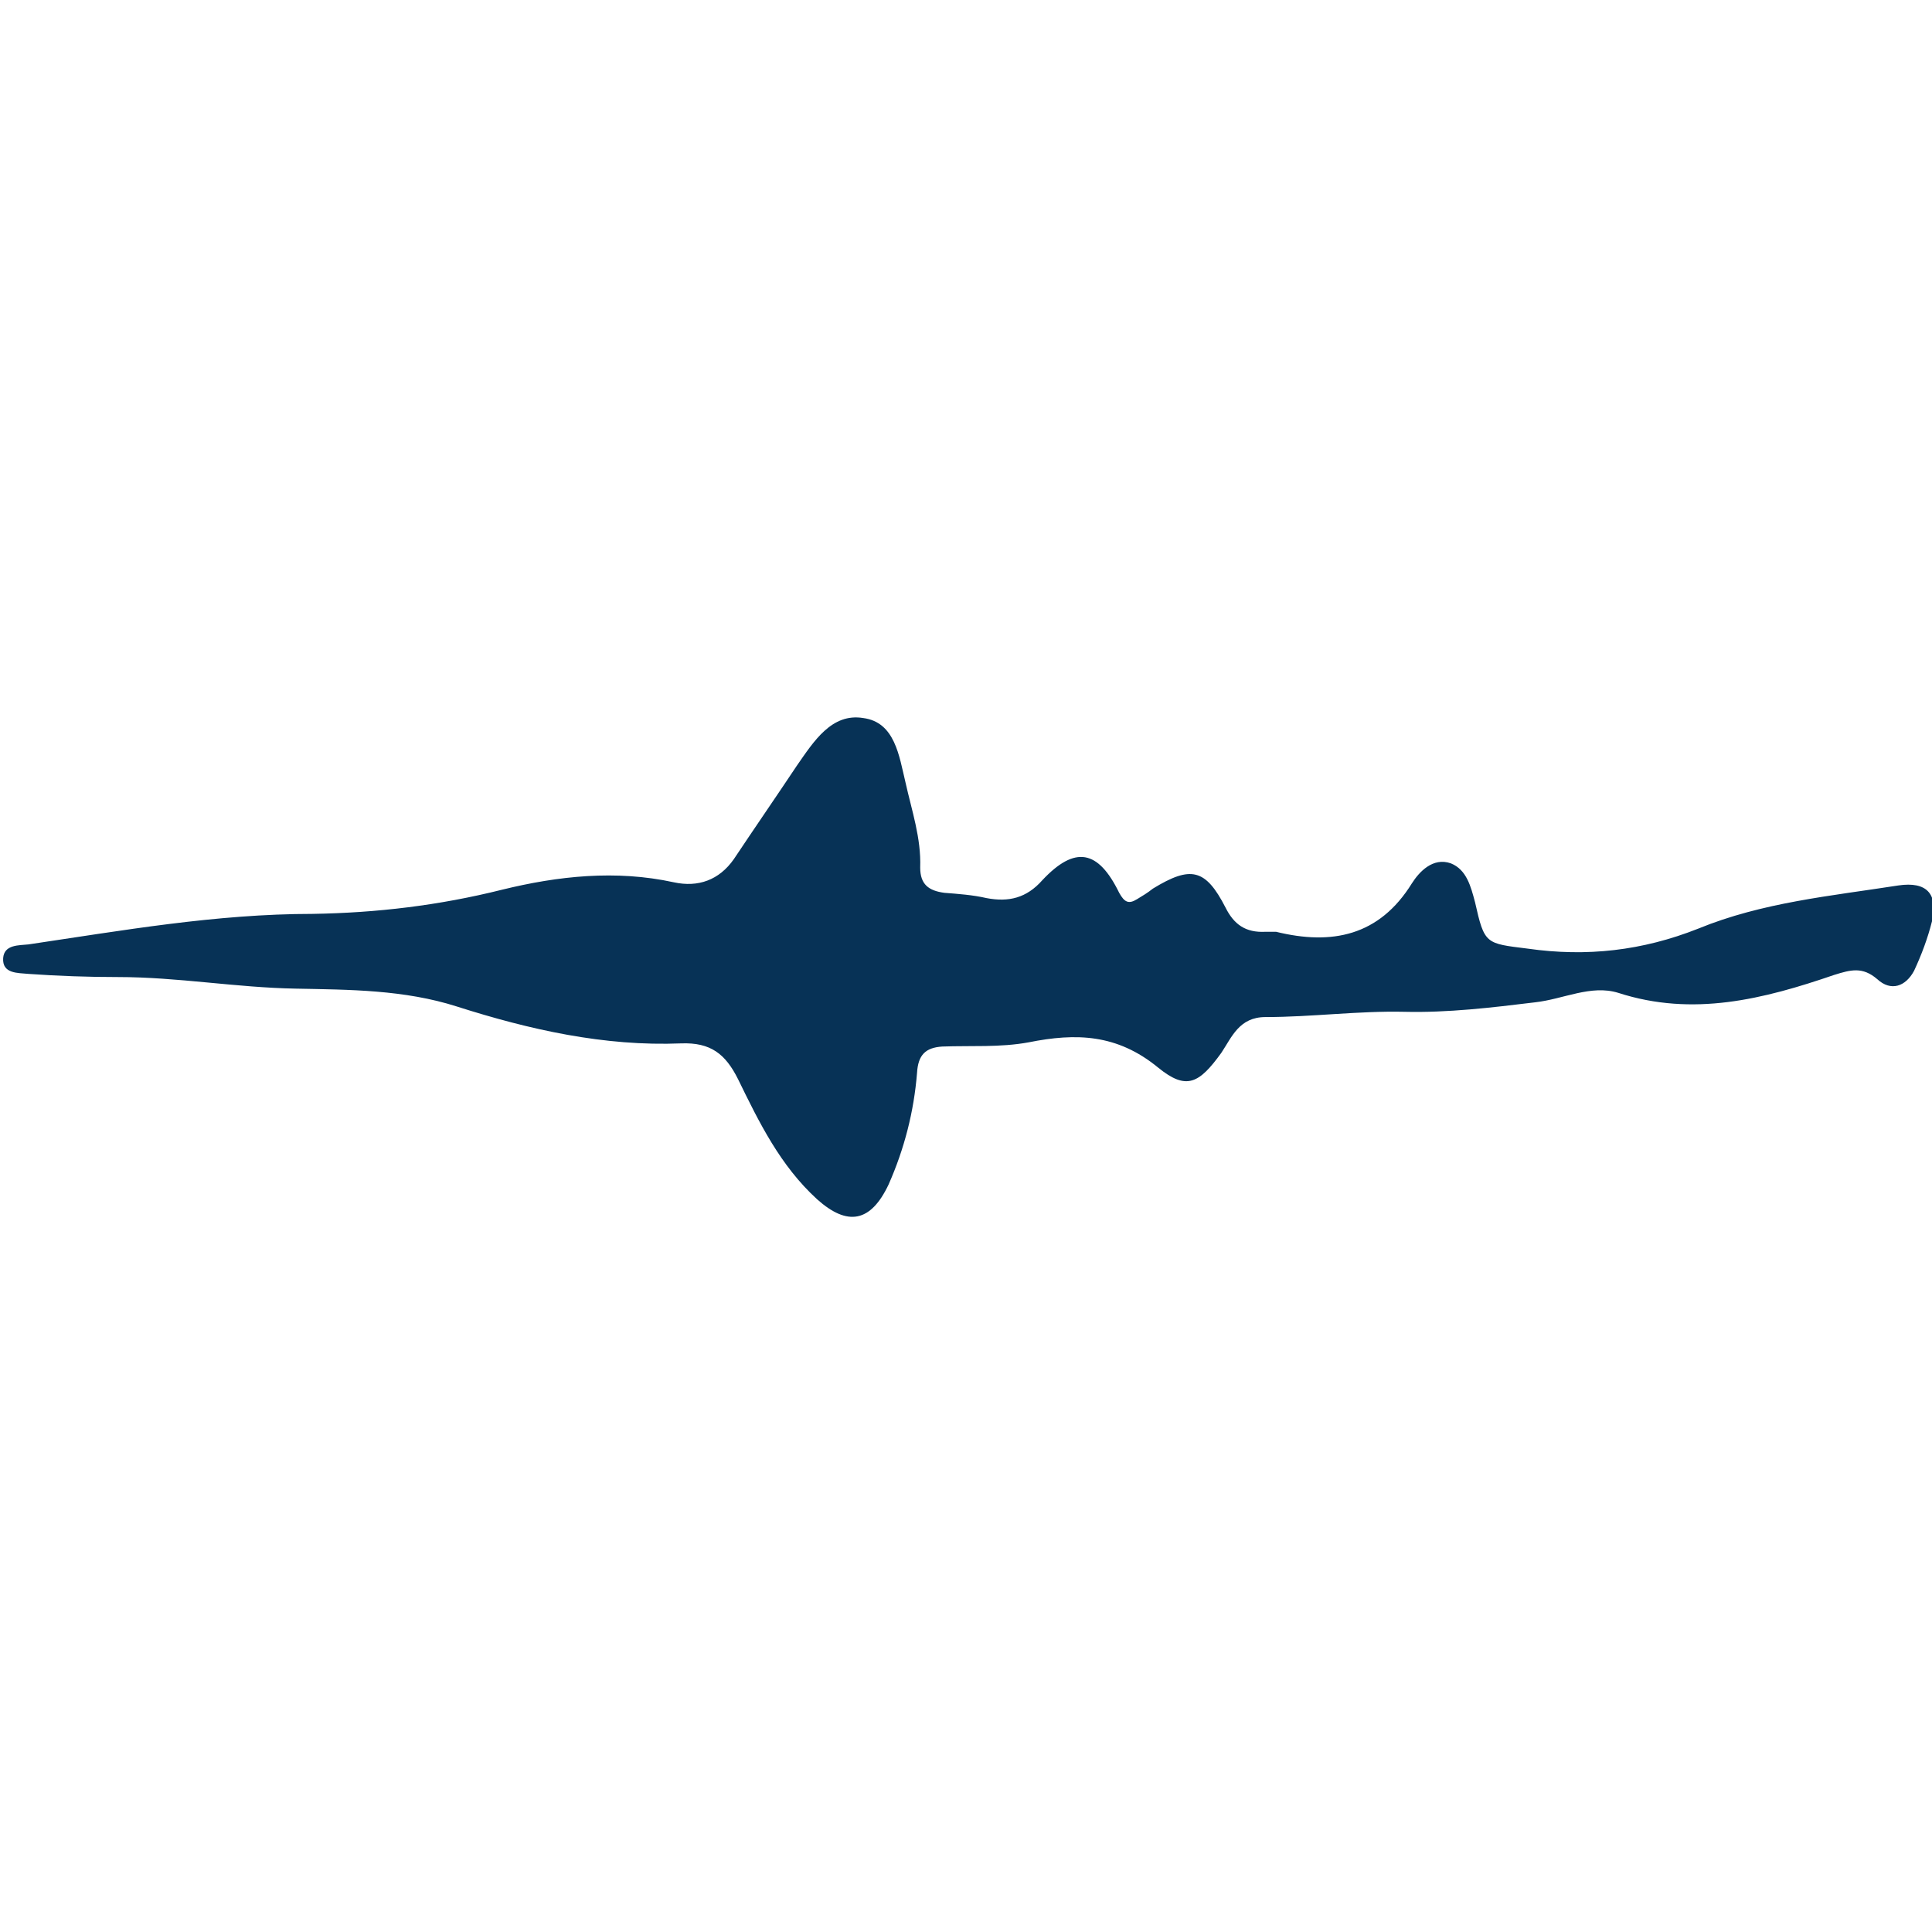 <?xml version="1.0" encoding="utf-8"?>
<!-- Generator: Adobe Illustrator 22.0.0, SVG Export Plug-In . SVG Version: 6.00 Build 0)  -->
<svg version="1.1" id="Layer_1" xmlns="http://www.w3.org/2000/svg" xmlns:xlink="http://www.w3.org/1999/xlink" x="0px" y="0px"
	 viewBox="0 0 183.5 183.5" style="enable-background:new 0 0 183.5 183.5;" xml:space="preserve">
<style type="text/css">
	.st0{fill:#073256;}
</style>
<g>
	<path class="st0" d="M29.7,86.8c6.1-0.1,12-0.8,18-2.3c5.3-1.3,10.8-1.9,16.3-0.7c2.3,0.5,4.3-0.2,5.7-2.2c2-3,4-5.9,6-8.9
		c1.6-2.3,3.3-5,6.3-4.5c3,0.4,3.4,3.6,4,6.1c0.6,2.7,1.5,5.3,1.4,8.1c0,1.6,0.8,2.2,2.3,2.4c1.3,0.1,2.7,0.2,4,0.5
		c2.1,0.4,3.8,0,5.3-1.7c3.1-3.3,5.3-2.9,7.3,1.2c0.5,0.9,0.9,1.1,1.7,0.6c0.5-0.3,1-0.6,1.5-1c3.6-2.2,5-1.9,6.9,1.8
		c0.8,1.6,1.9,2.4,3.8,2.3c0.3,0,0.7,0,1,0c5.3,1.3,9.8,0.4,12.9-4.6c0.7-1.1,2-2.5,3.7-1.9c1.5,0.6,1.9,2.2,2.3,3.7
		c0.9,4,1,3.9,5,4.4c5.6,0.8,10.9,0.2,16.2-1.9c6.1-2.5,12.6-3.1,19-4.1c2.7-0.4,3.8,0.8,3.2,3.4c-0.4,1.6-1,3.2-1.7,4.7
		c-0.8,1.5-2.2,2-3.5,0.8c-1.4-1.2-2.5-0.9-4.1-0.4c-6.7,2.3-13.4,4-20.5,1.7c-2.6-0.8-5.2,0.6-7.9,0.9c-4.1,0.5-8.3,1-12.4,0.9
		c-4.4-0.1-8.8,0.5-13.2,0.5c-2.5,0-3.2,1.9-4.2,3.4c-2.1,2.9-3.3,3.6-6,1.4c-3.9-3.2-7.8-3.3-12.3-2.4c-2.7,0.5-5.5,0.3-8.2,0.4
		c-1.6,0.1-2.3,0.8-2.4,2.5c-0.3,3.7-1.2,7.2-2.7,10.6c-1.7,3.6-3.9,4-6.8,1.4c-3.5-3.2-5.5-7.3-7.5-11.4c-1.2-2.4-2.6-3.5-5.4-3.4
		c-7.3,0.3-14.4-1.3-21.3-3.5c-5-1.6-10.2-1.6-15.3-1.7c-5.7-0.1-11.2-1.1-16.9-1.1c-2.8,0-5.7-0.1-8.5-0.3c-1-0.1-2.5,0-2.4-1.5
		c0.1-1.3,1.5-1.2,2.4-1.3C11.5,88.4,20.5,86.8,29.7,86.8z"/>
</g>
</svg>
